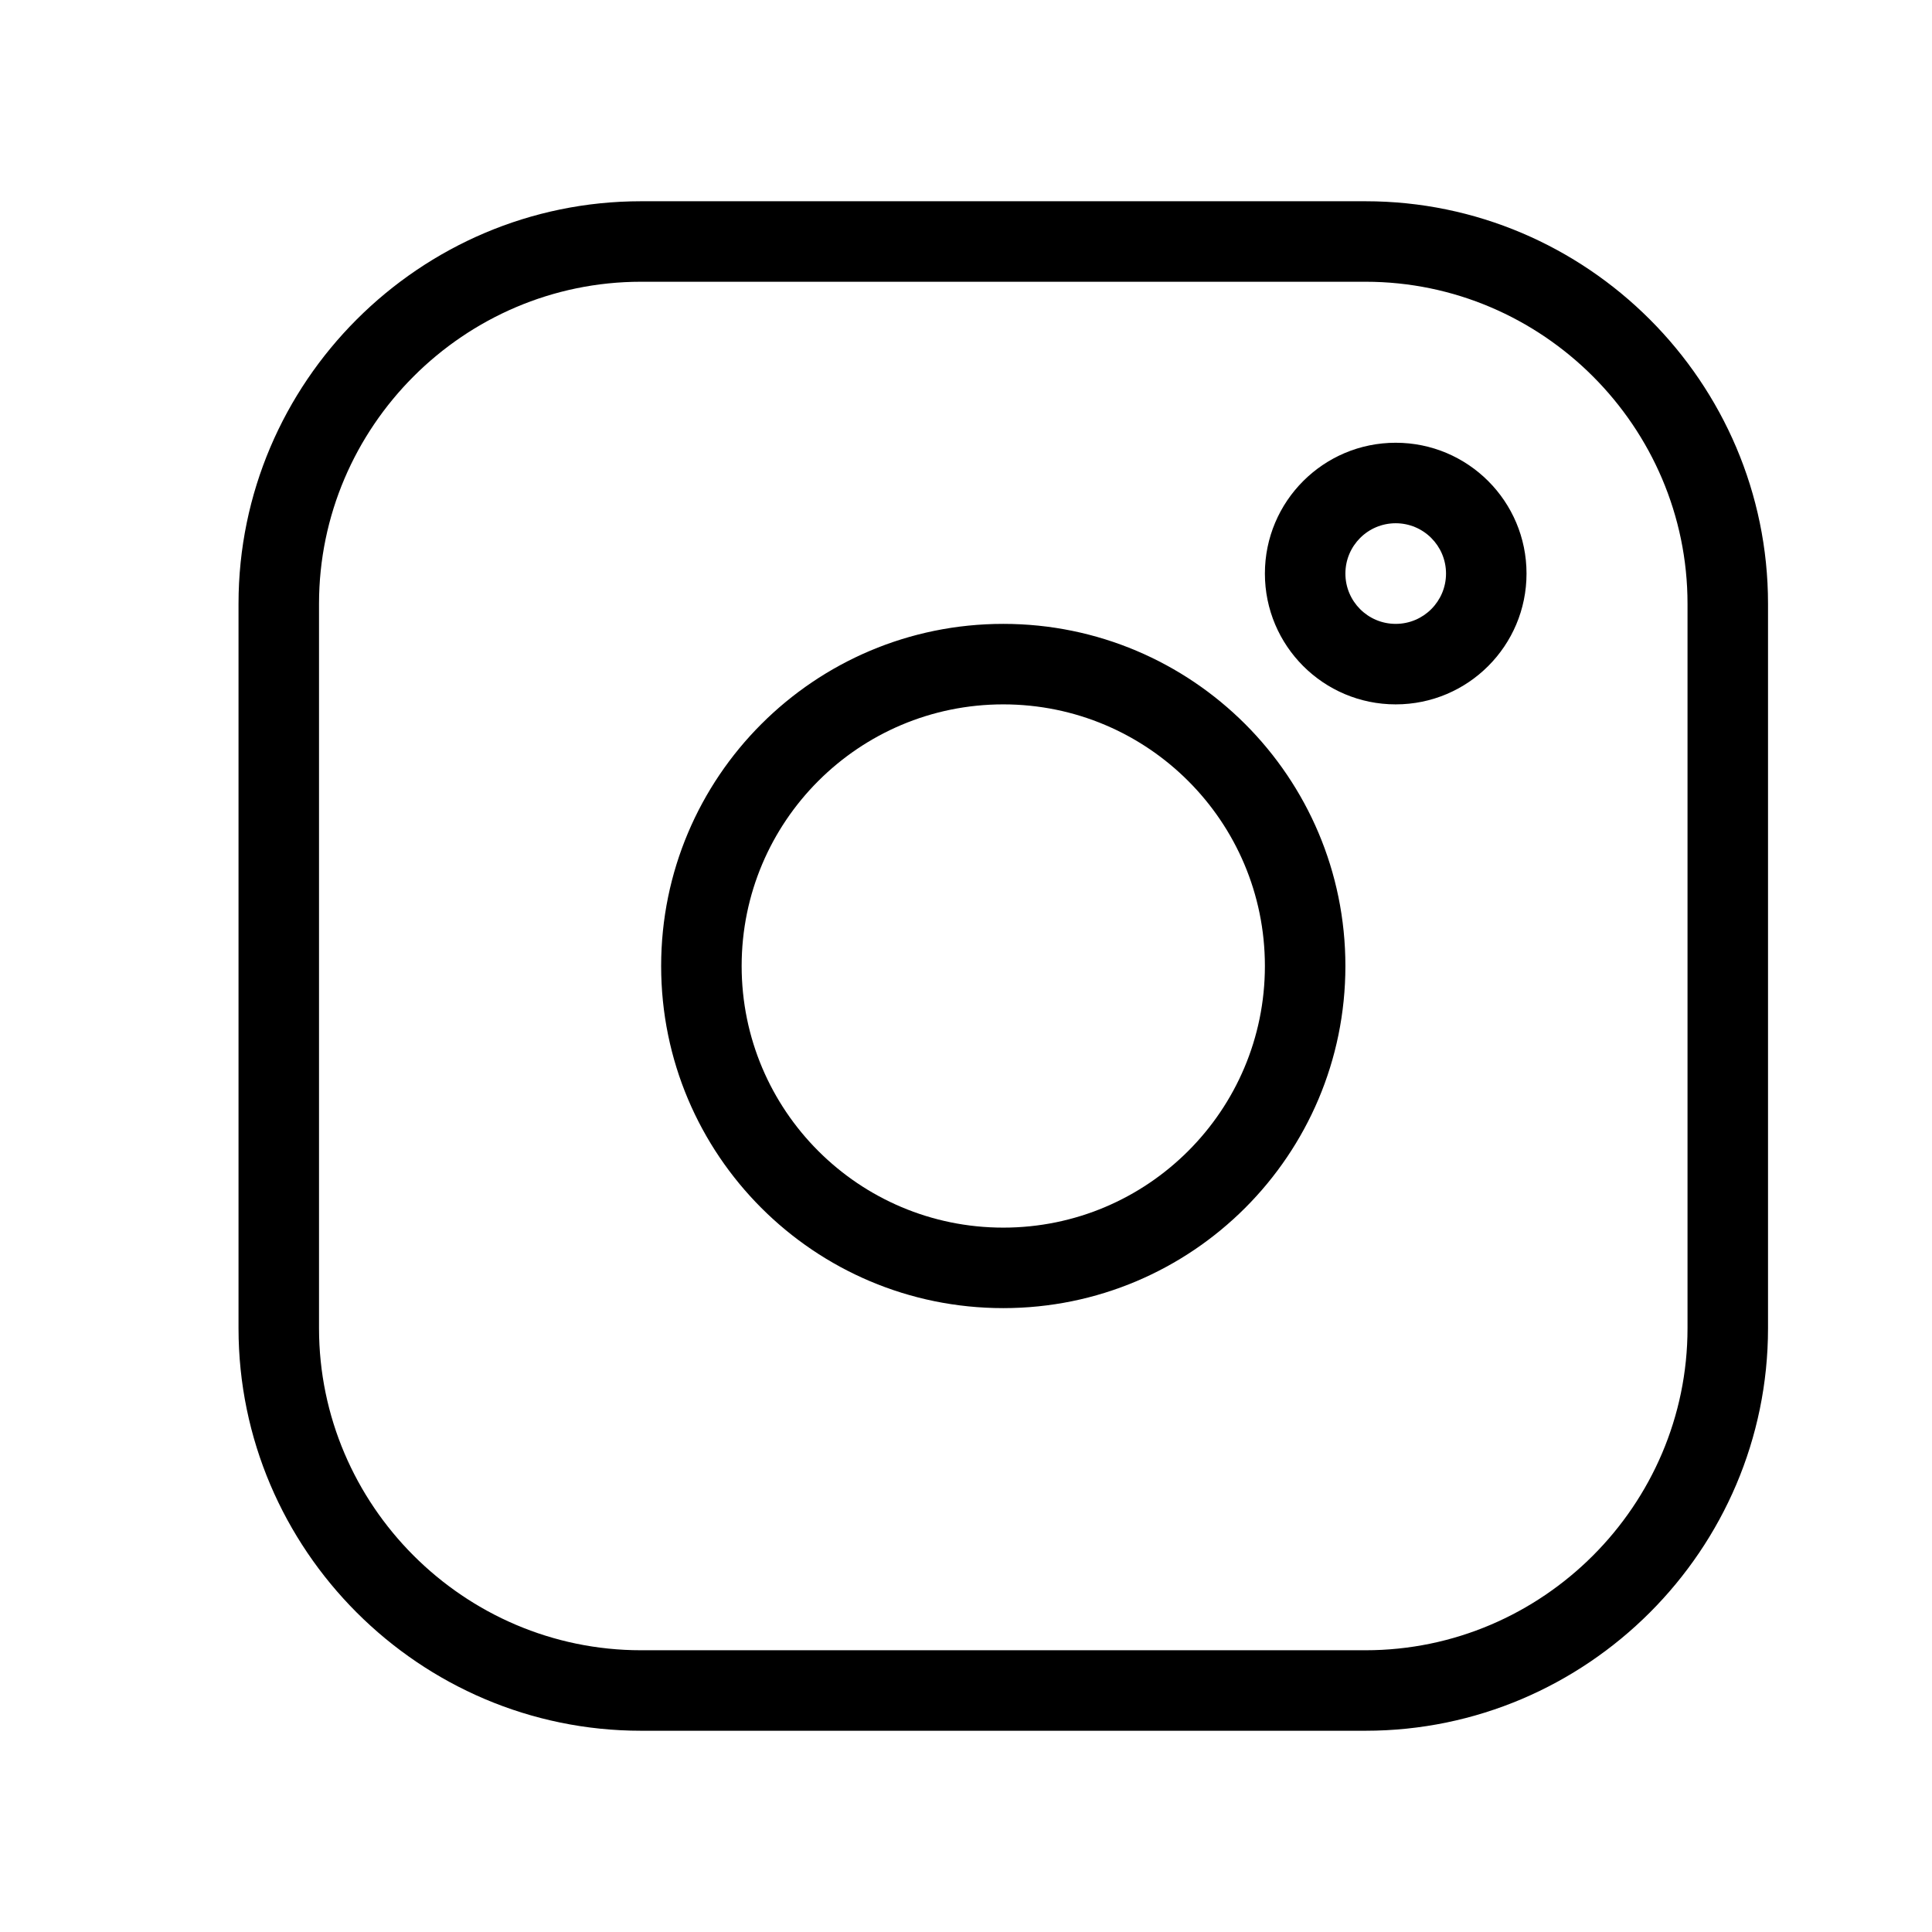 <svg width="24" height="24" viewBox="0 0 24 24" fill="none" xmlns="http://www.w3.org/2000/svg">
<path d="M7.963 3.5H16.963V2.5H7.963V3.5ZM3.963 7.5C3.963 5.301 5.764 3.5 7.963 3.5V2.5C5.212 2.5 2.963 4.748 2.963 7.5H3.963ZM3.963 16.5V7.5H2.963V16.5H3.963ZM7.963 20.5C5.764 20.5 3.963 18.699 3.963 16.5H2.963C2.963 19.251 5.212 21.5 7.963 21.5V20.5ZM16.963 20.5H7.963V21.5H16.963V20.5ZM20.963 16.5C20.963 18.699 19.162 20.5 16.963 20.5V21.5C19.714 21.5 21.963 19.251 21.963 16.5H20.963ZM20.963 7.5V16.5H21.963V7.5H20.963ZM16.963 3.5C19.162 3.5 20.963 5.301 20.963 7.5H21.963C21.963 4.748 19.714 2.5 16.963 2.5V3.5ZM8.213 12C8.213 14.347 10.115 16.25 12.463 16.25V15.25C10.668 15.25 9.213 13.794 9.213 12H8.213ZM12.463 7.75C10.115 7.75 8.213 9.653 8.213 12H9.213C9.213 10.205 10.668 8.75 12.463 8.75V7.75ZM16.713 12C16.713 9.652 14.809 7.75 12.463 7.75V8.75C14.257 8.75 15.713 10.205 15.713 12H16.713ZM12.463 16.25C14.809 16.25 16.713 14.347 16.713 12H15.713C15.713 13.794 14.257 15.25 12.463 15.25V16.25ZM17.338 7.75C16.992 7.75 16.713 7.47 16.713 7.125H15.713C15.713 8.022 16.44 8.75 17.338 8.75V7.75ZM17.963 7.125C17.963 7.47 17.683 7.75 17.338 7.75V8.75C18.236 8.75 18.963 8.022 18.963 7.125H17.963ZM17.338 6.5C17.683 6.5 17.963 6.78 17.963 7.125H18.963C18.963 6.228 18.236 5.5 17.338 5.5V6.5ZM16.713 7.125C16.713 6.78 16.992 6.5 17.338 6.5V5.5C16.44 5.5 15.713 6.228 15.713 7.125H16.713Z" fill="black"/>
</svg>
